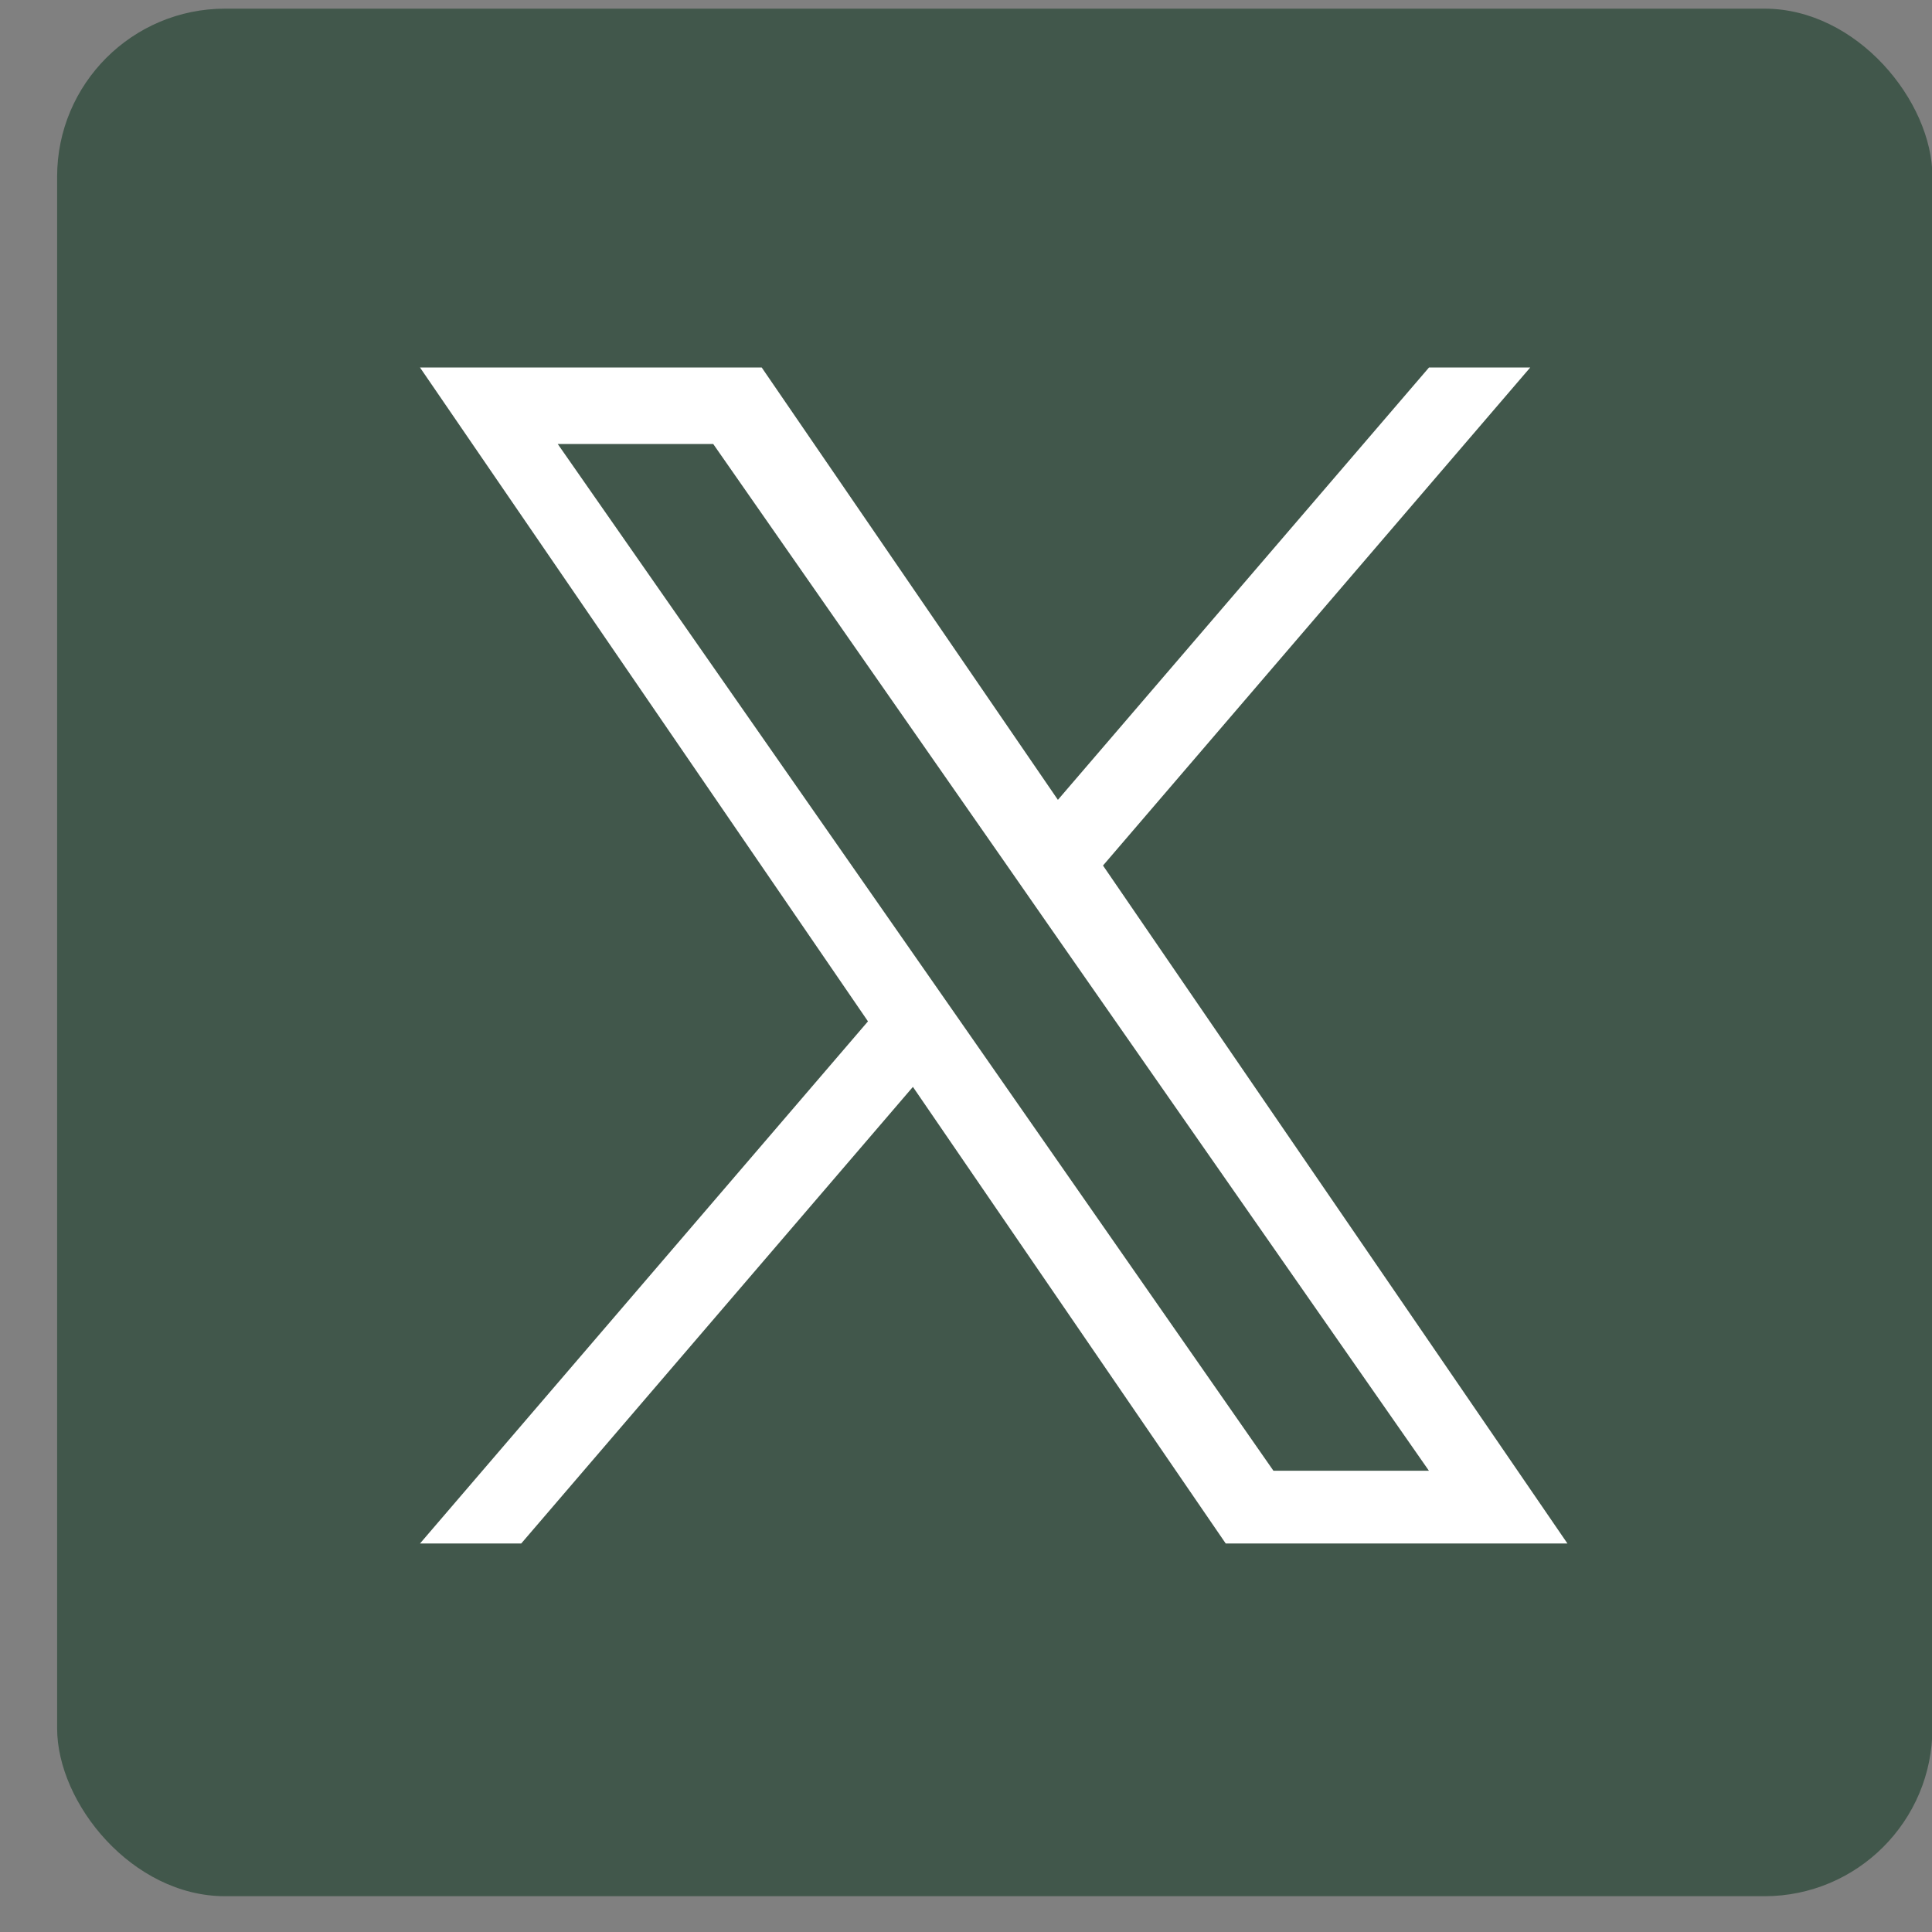 <svg width="23" height="23" viewBox="0 0 23 23" fill="none" xmlns="http://www.w3.org/2000/svg">
<rect x="0" y="0" width="23" height="23" fill="#808080" stroke="none"/>
<rect x="0.68" y="0.103" width="22.325" height="22.471" rx="2" fill="#41574B"/>
<path d="M13.131 10.304L18.217 4.375H17.012L12.594 9.522L9.068 4.375H5L10.333 12.159L5 18.375H6.205L10.868 12.939L14.592 18.375H18.66L13.131 10.304ZM11.48 12.227L10.939 11.451L6.64 5.286H8.491L11.961 10.264L12.5 11.039L17.011 17.509H15.16L11.48 12.227Z" fill="white"/>
</svg>
